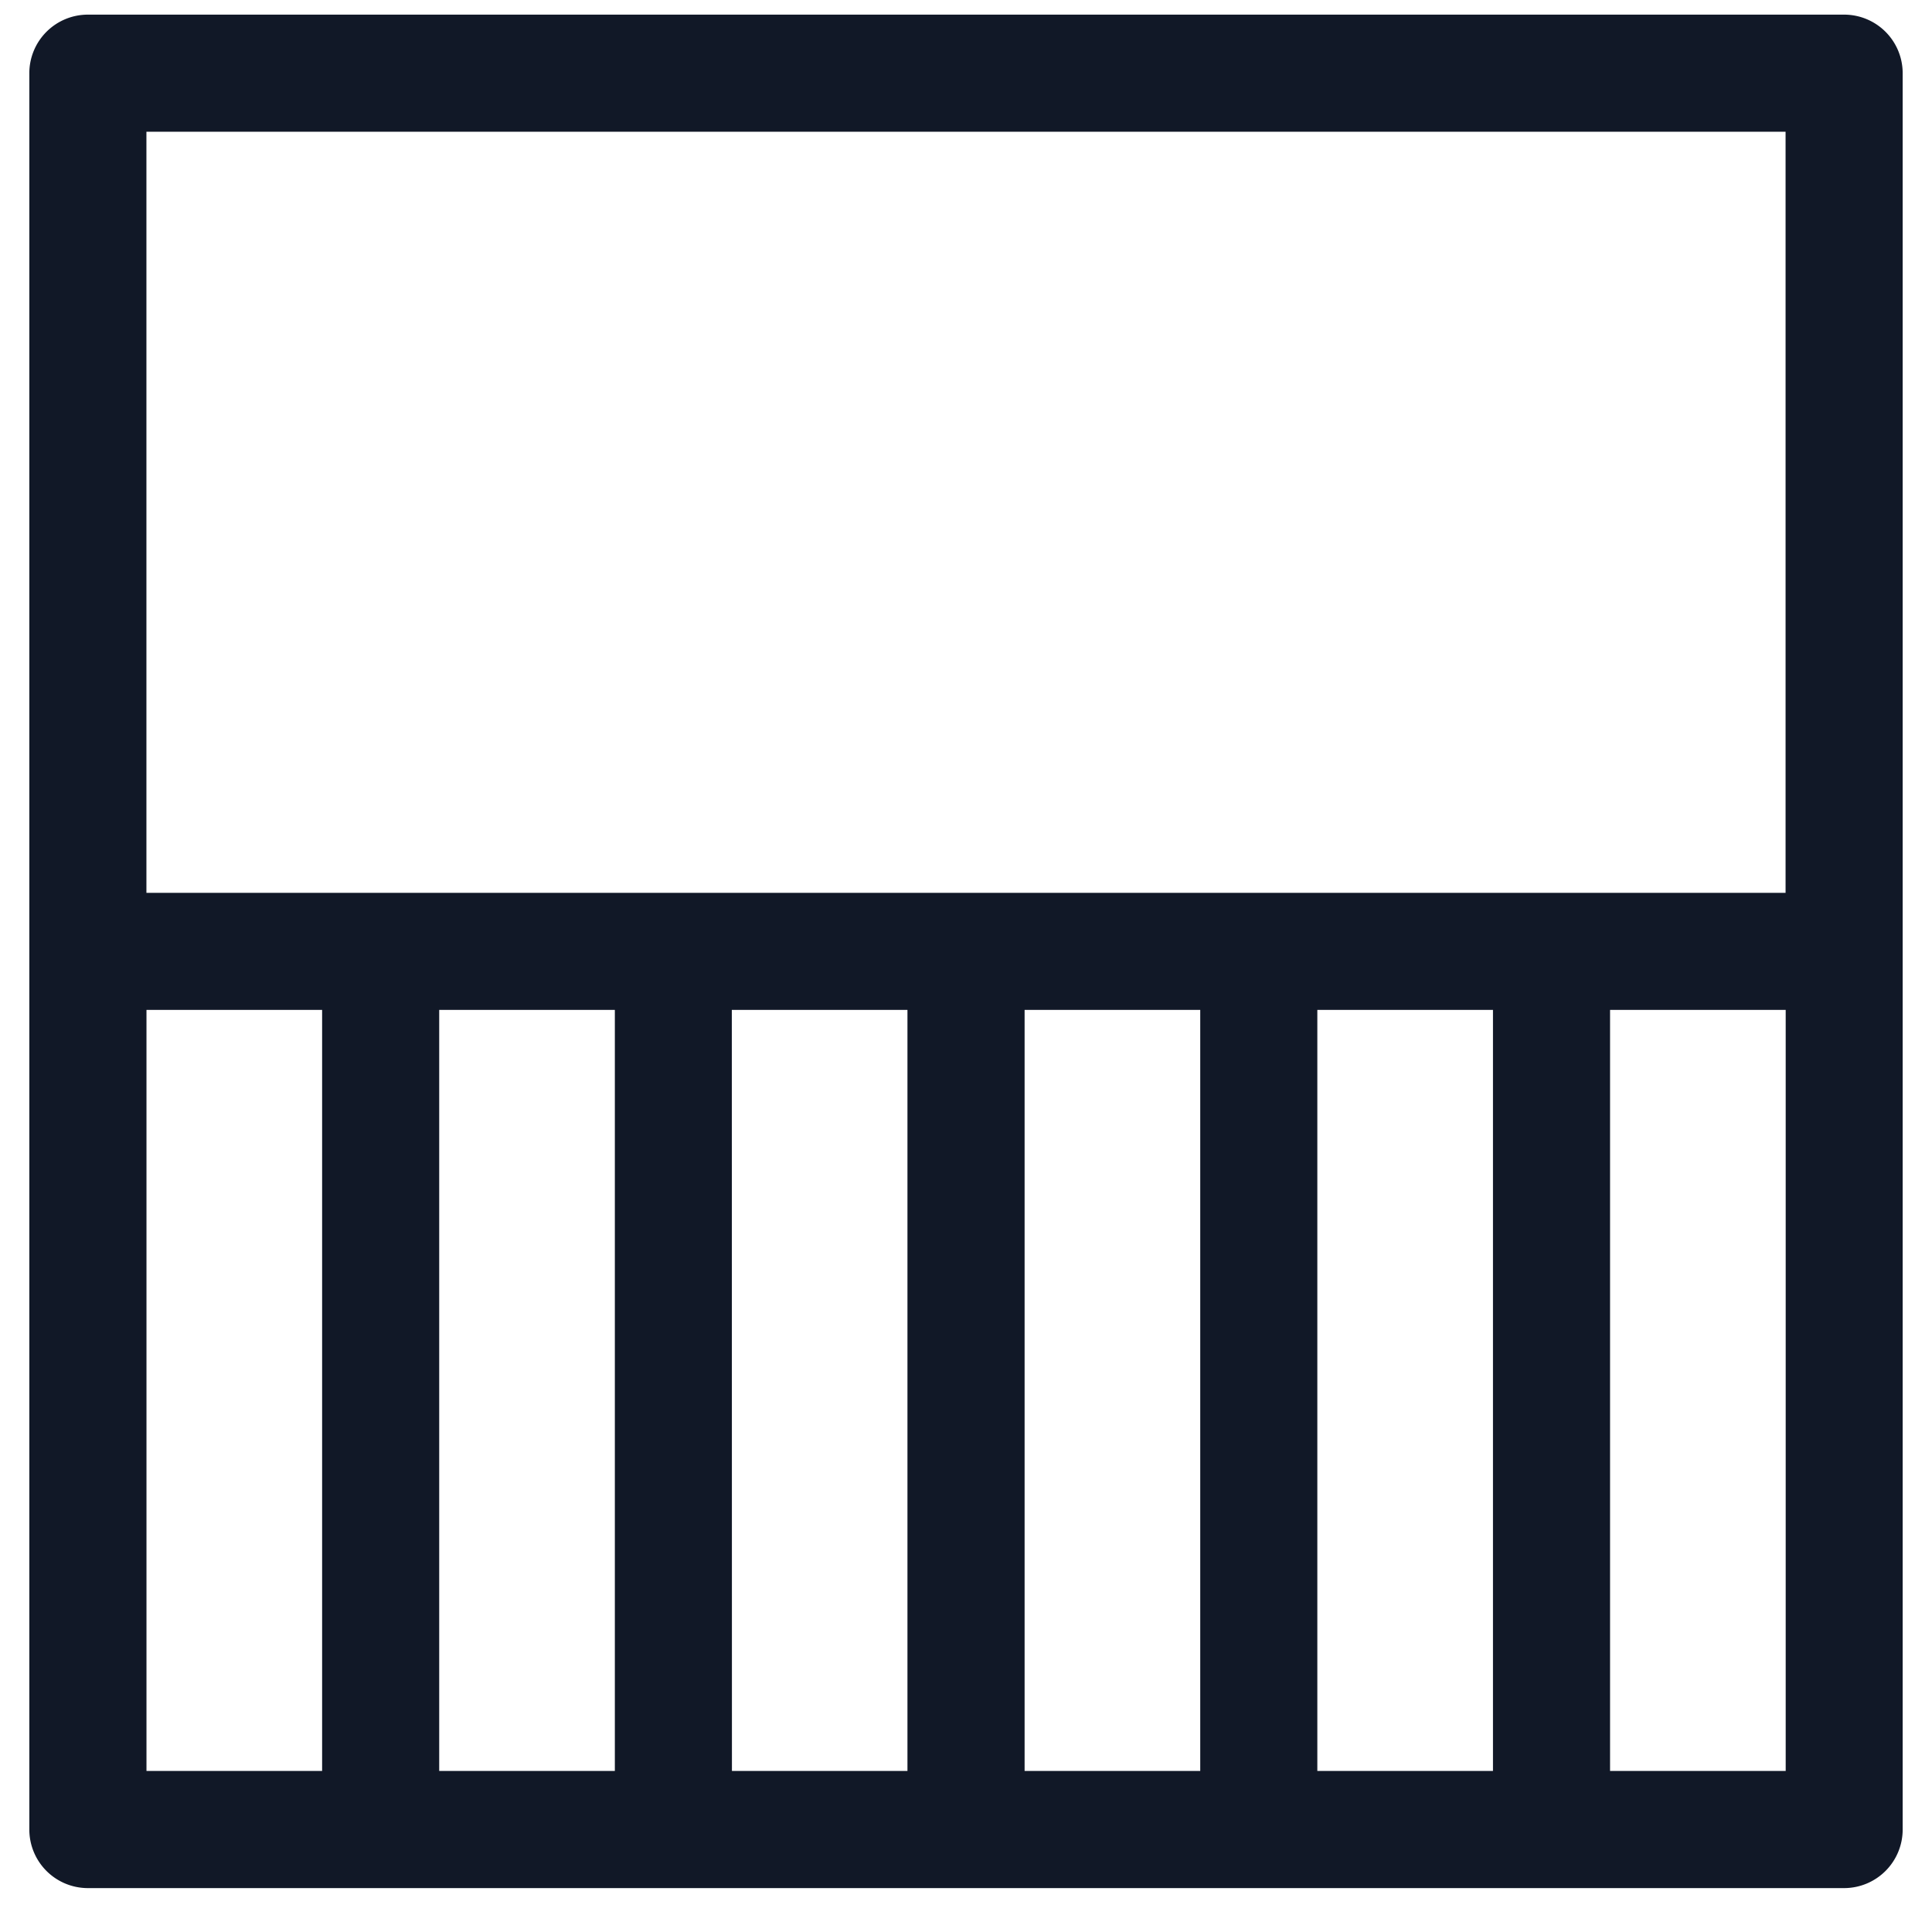 <svg xmlns="http://www.w3.org/2000/svg" width="33" height="33" fill="none" viewBox="0 0 33 33"><path fill="#111827" fill-rule="evenodd" d="M1.501.25a1 1 0 0 0-1 1V31.25a1 1 0 0 0 1 1h29.998a1 1 0 0 0 1-1V1.25a1 1 0 0 0-1-1zm28.998 15v-13H2.501v13H30.5m-27.998 2v12.999h3V17.25zm5 12.999h3V17.25h-3zm5 0H15.5V17.25h-3zm4.999 0h3V17.25h-3zm5 0h3V17.25h-3zm5 0V17.25h3v12.999z" clip-rule="evenodd"/></svg>